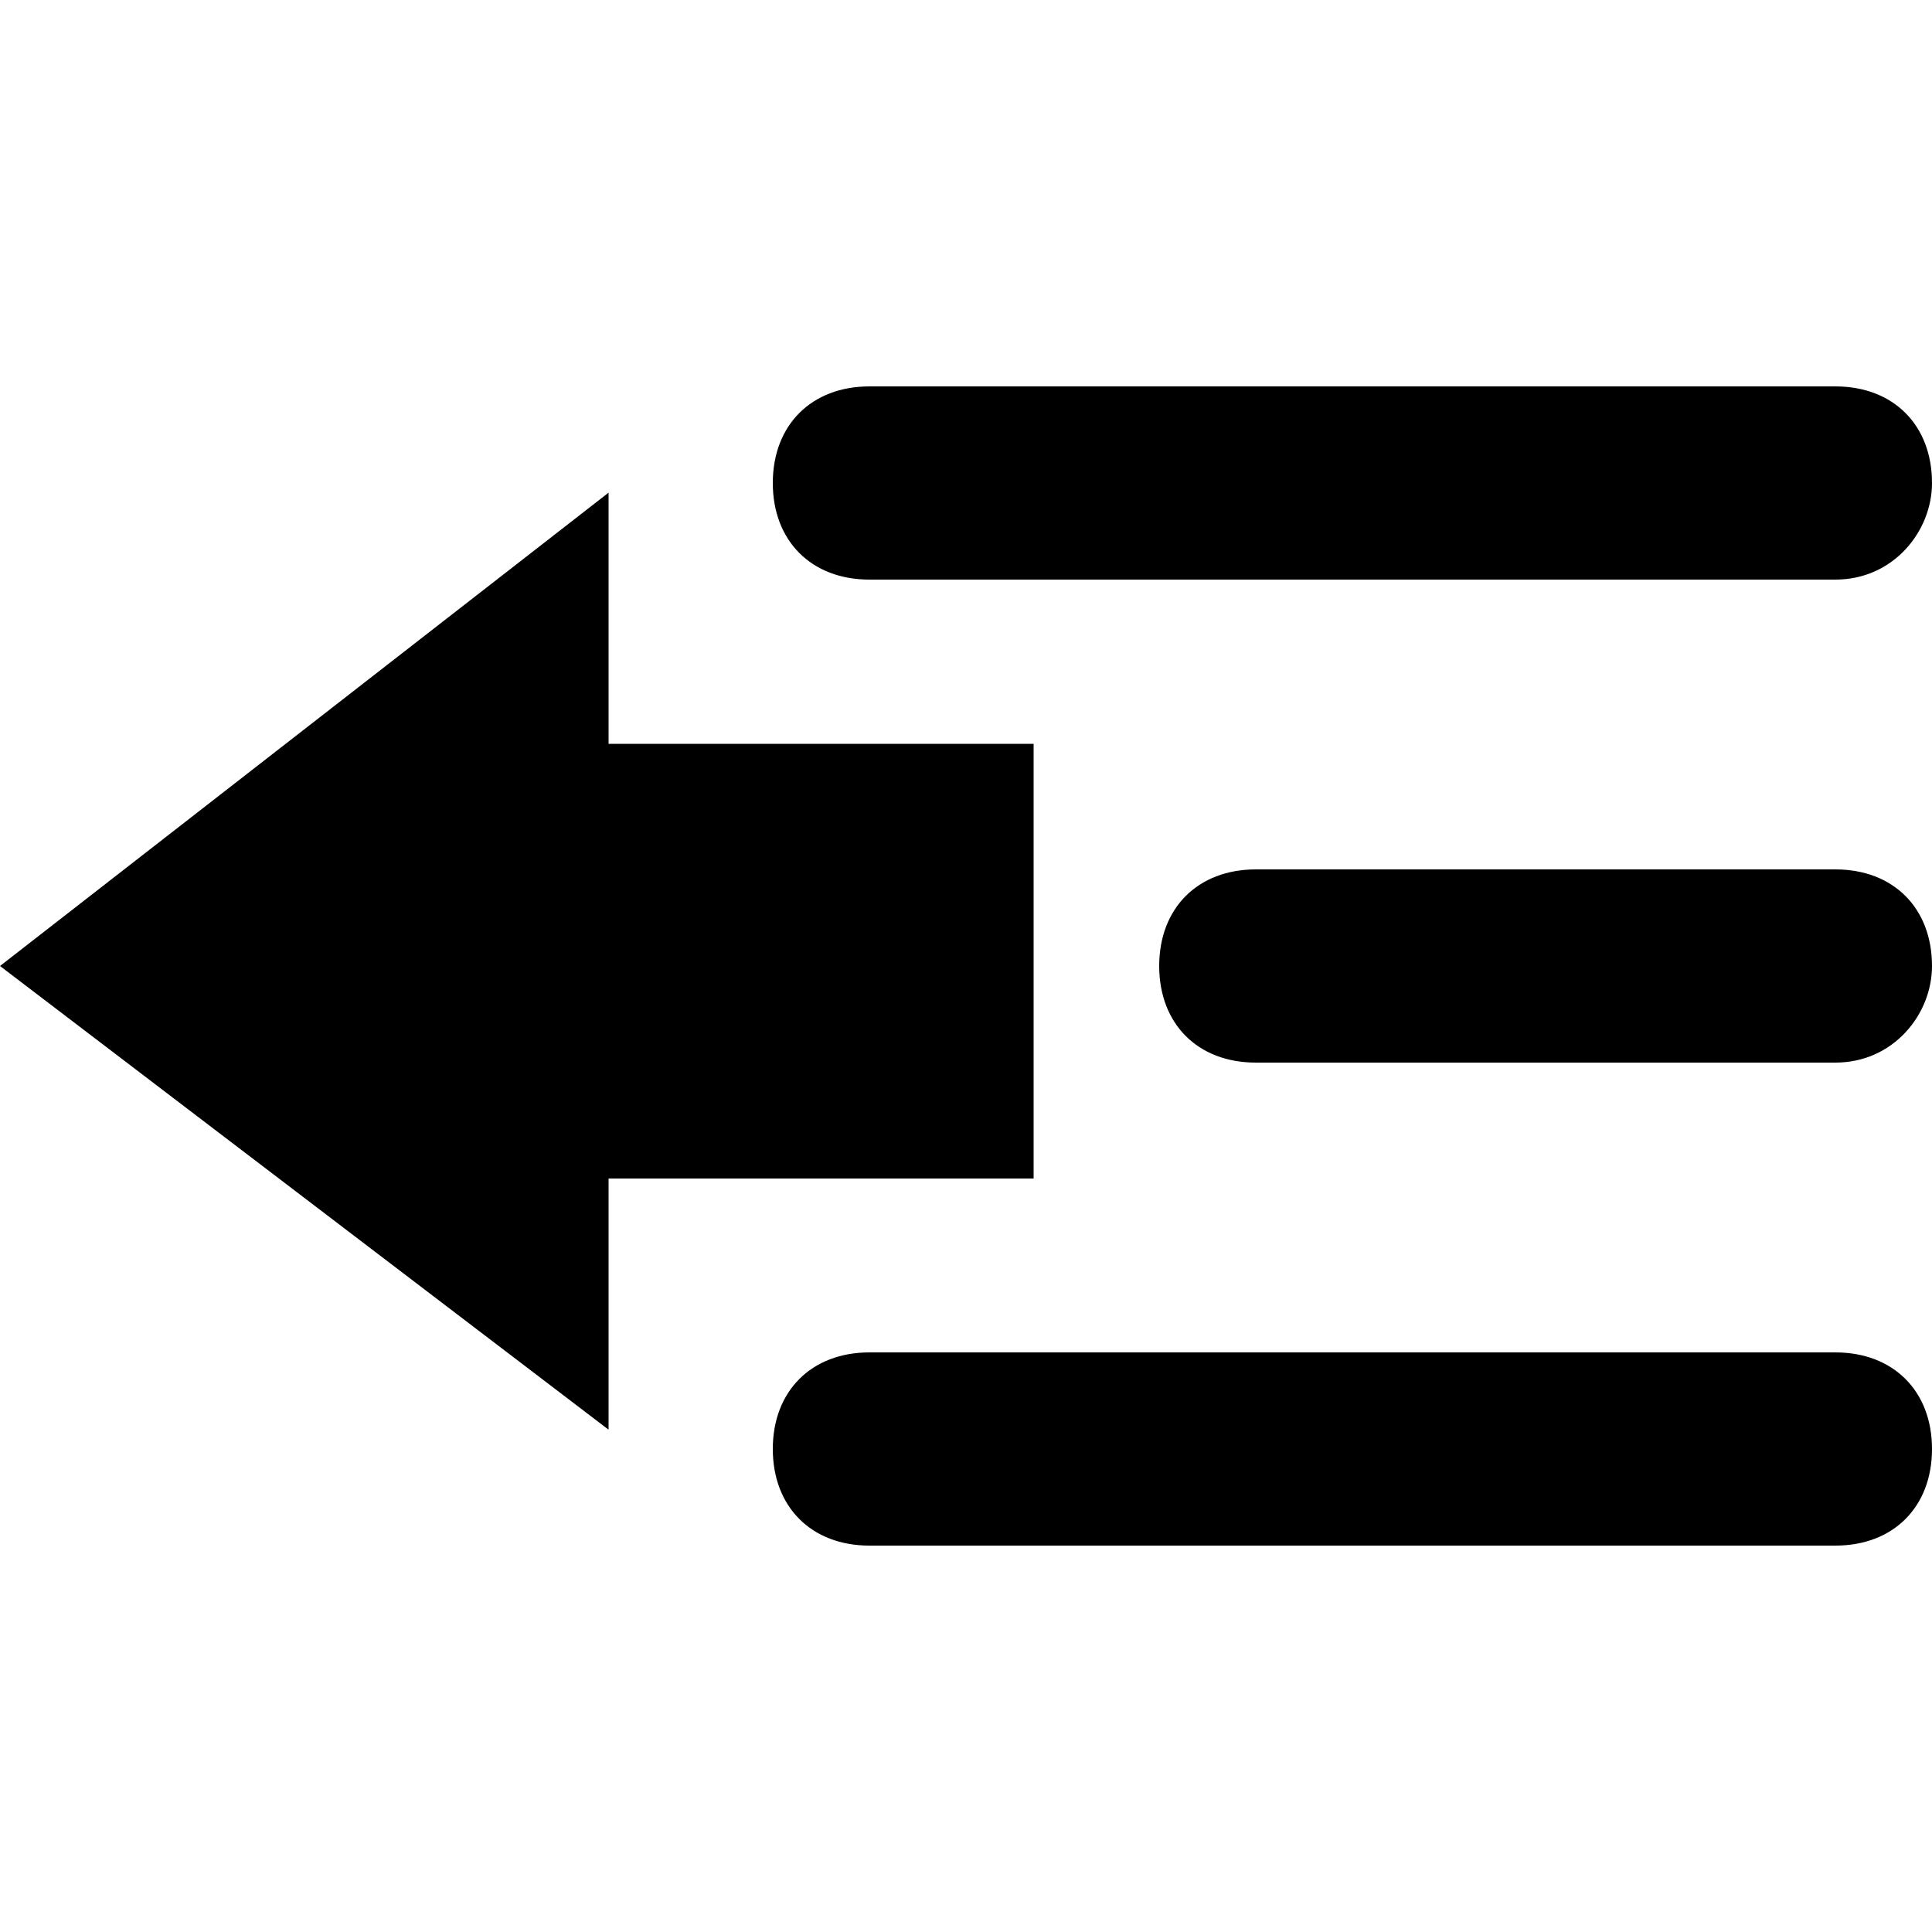 <?xml version="1.0" encoding="utf-8"?>
<!-- Generator: Adobe Illustrator 22.0.1, SVG Export Plug-In . SVG Version: 6.00 Build 0)  -->
<svg version="1.1" id="Layer_1" xmlns="http://www.w3.org/2000/svg" xmlns:xlink="http://www.w3.org/1999/xlink" x="0px" y="0px"
	 viewBox="0 0 20 20" style="enable-background:new 0 0 20 20;" xml:space="preserve">
<style type="text/css">
	.st0{fill-rule:evenodd;clip-rule:evenodd;}
	.st1{fill:#010202;}
</style>
<path d="M20,10c0-0.6-0.4-1-1-1h-6c-0.6,0-1,0.4-1,1s0.4,1,1,1h6C19.6,11,20,10.5,20,10z"/>
<path d="M20,15c0-0.6-0.4-1-1-1H9c-0.6,0-1,0.4-1,1s0.4,1,1,1h10C19.6,16,20,15.6,20,15z"/>
<path d="M20,5c0-0.6-0.4-1-1-1H9C8.4,4,8,4.4,8,5s0.4,1,1,1h10C19.6,6,20,5.5,20,5z"/>
<polygon points="0,10 6.3,5.1 6.3,7.7 10.7,7.7 10.7,12.2 6.3,12.2 6.3,14.8 "/>
</svg>
